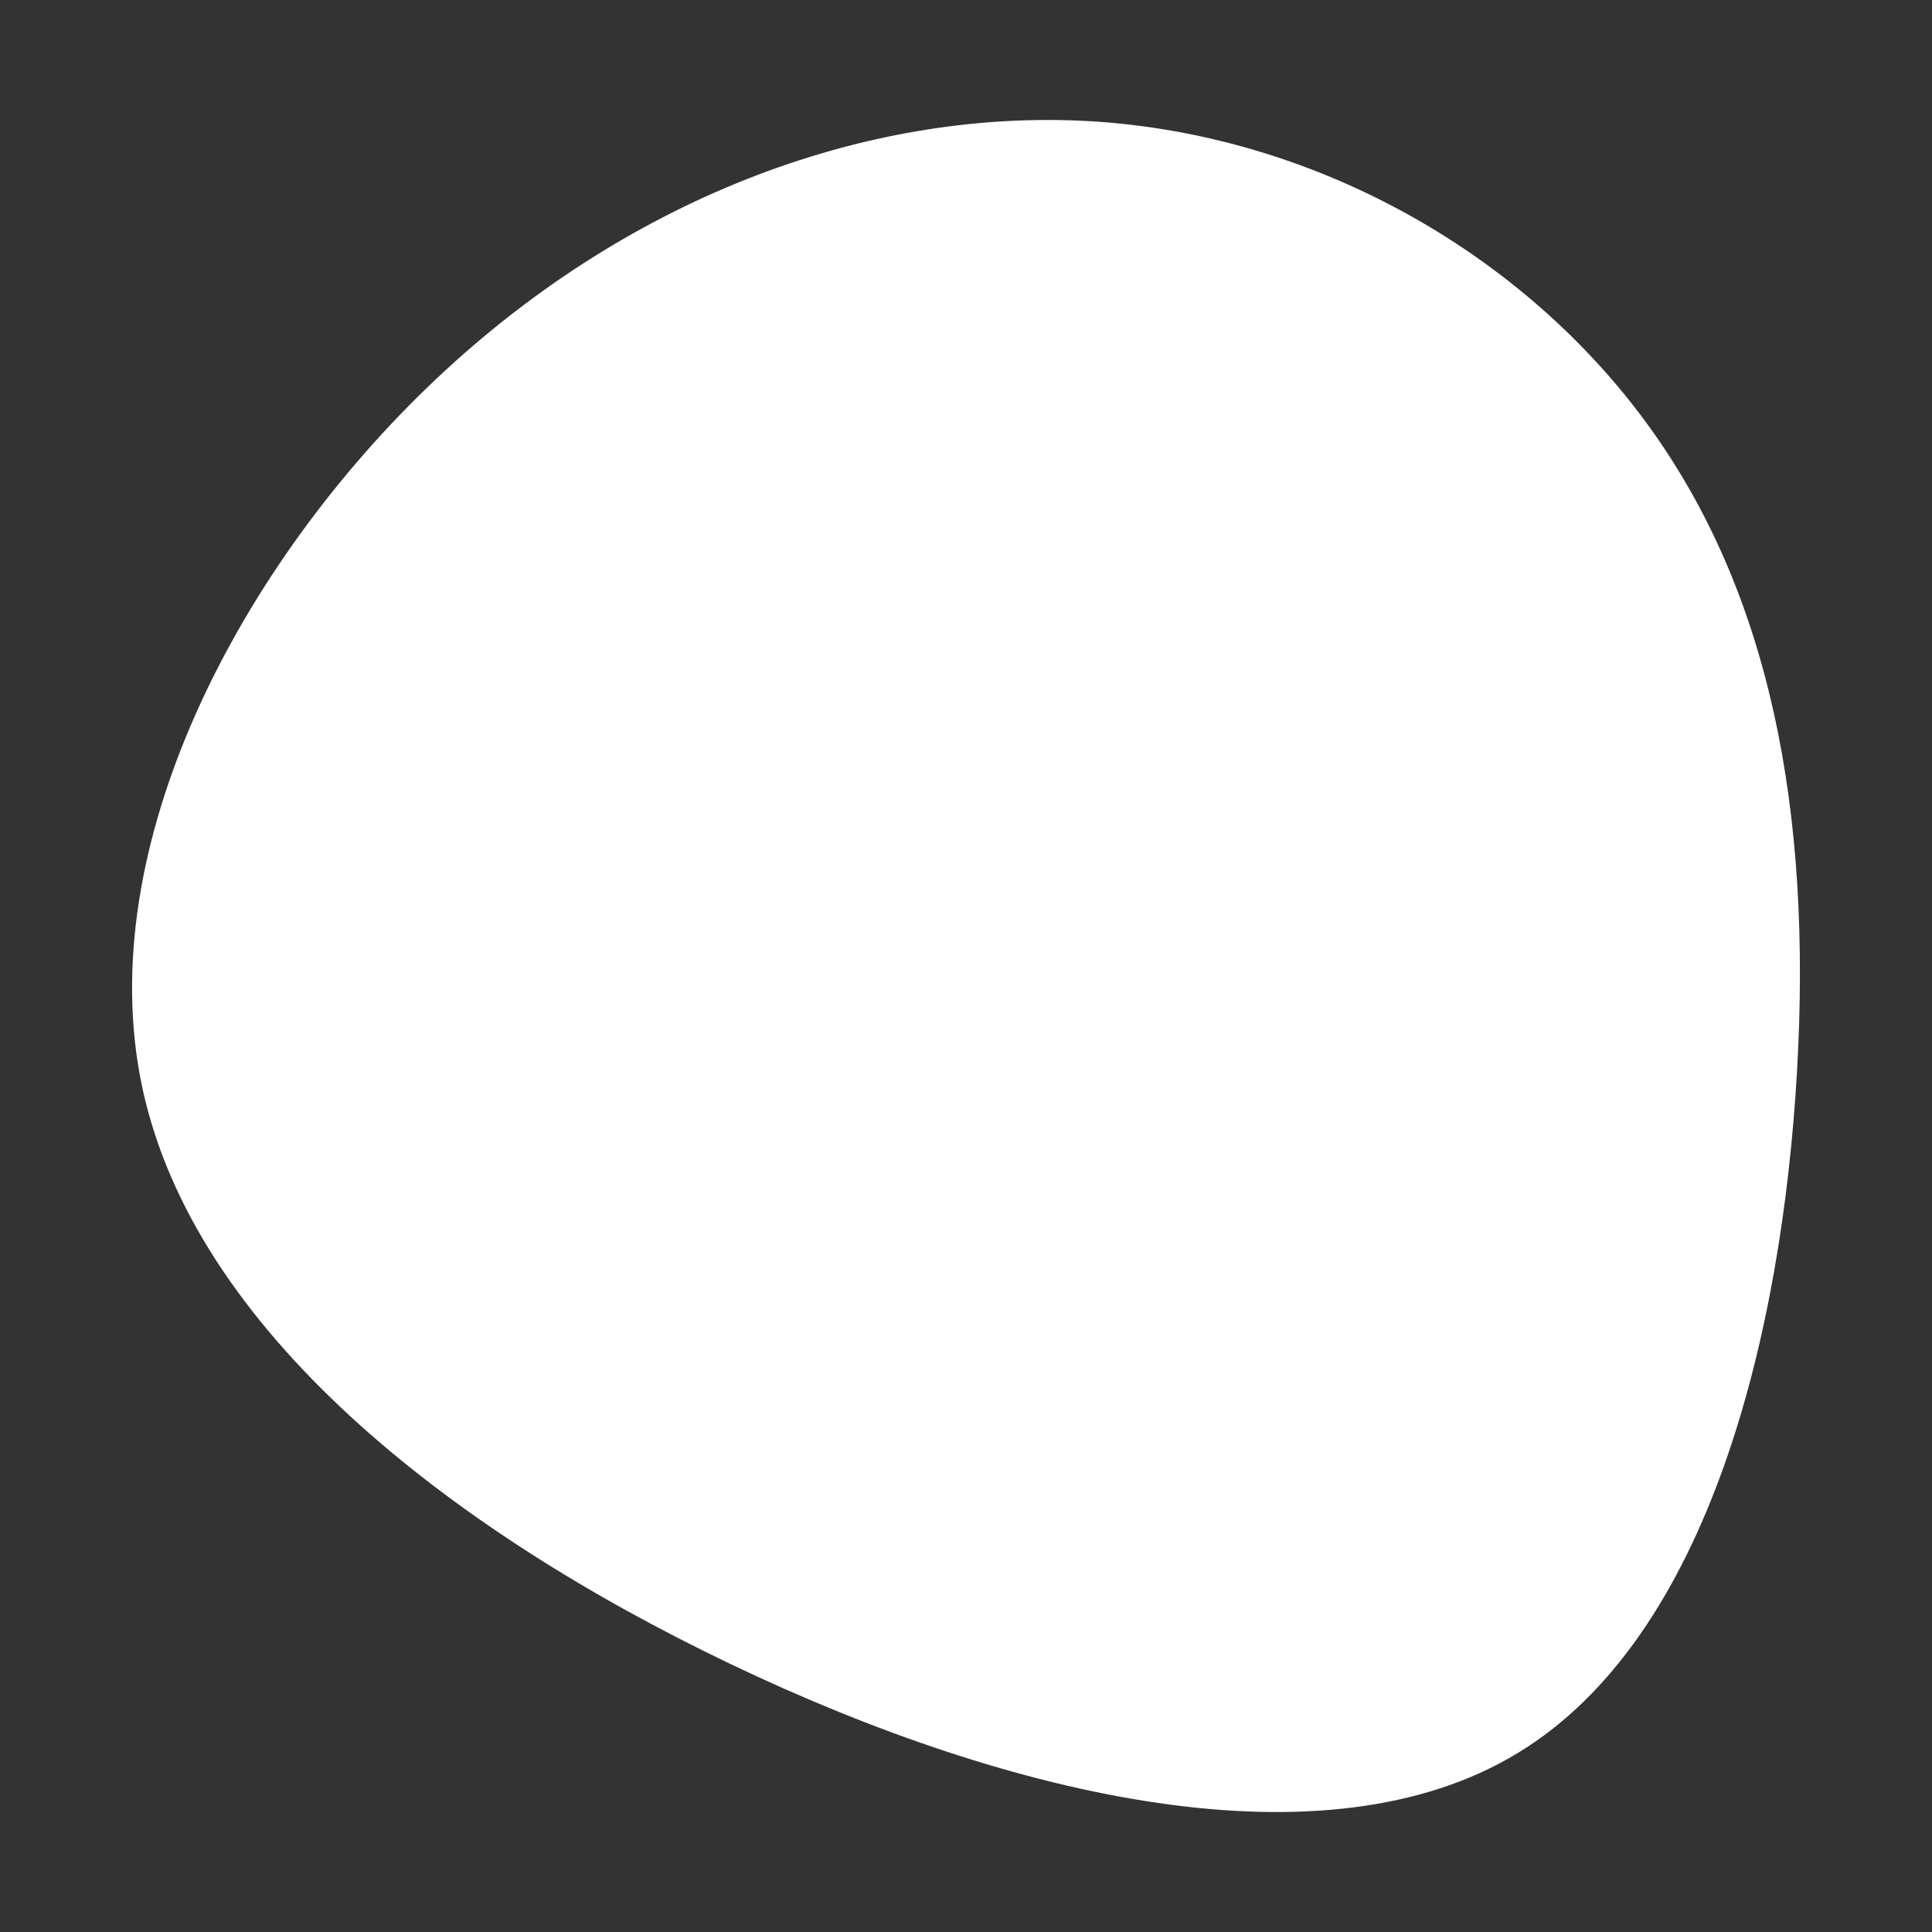 <svg id="visual" viewBox="0 0 500 500" width="500" height="500" xmlns="http://www.w3.org/2000/svg" xmlns:xlink="http://www.w3.org/1999/xlink" version="1.1"><rect x="0" y="0" width="500" height="500" fill="#333333" stroke="none"/><g transform="translate(289.358 222.901)"><path d="M137 -113.1C168.8 -69.5 179.6 -13 175.7 54.5C171.8 122.1 153.1 200.7 103.4 230.8C53.7 261 -27.2 242.7 -100.4 207.7C-173.6 172.7 -239.1 121.1 -252.5 58.7C-265.9 -3.7 -227.2 -77 -176.4 -124.9C-125.6 -172.8 -62.8 -195.4 -5.1 -191.4C52.6 -187.3 105.3 -156.6 137 -113.1" fill="#FFFFFF"></path></g></svg>